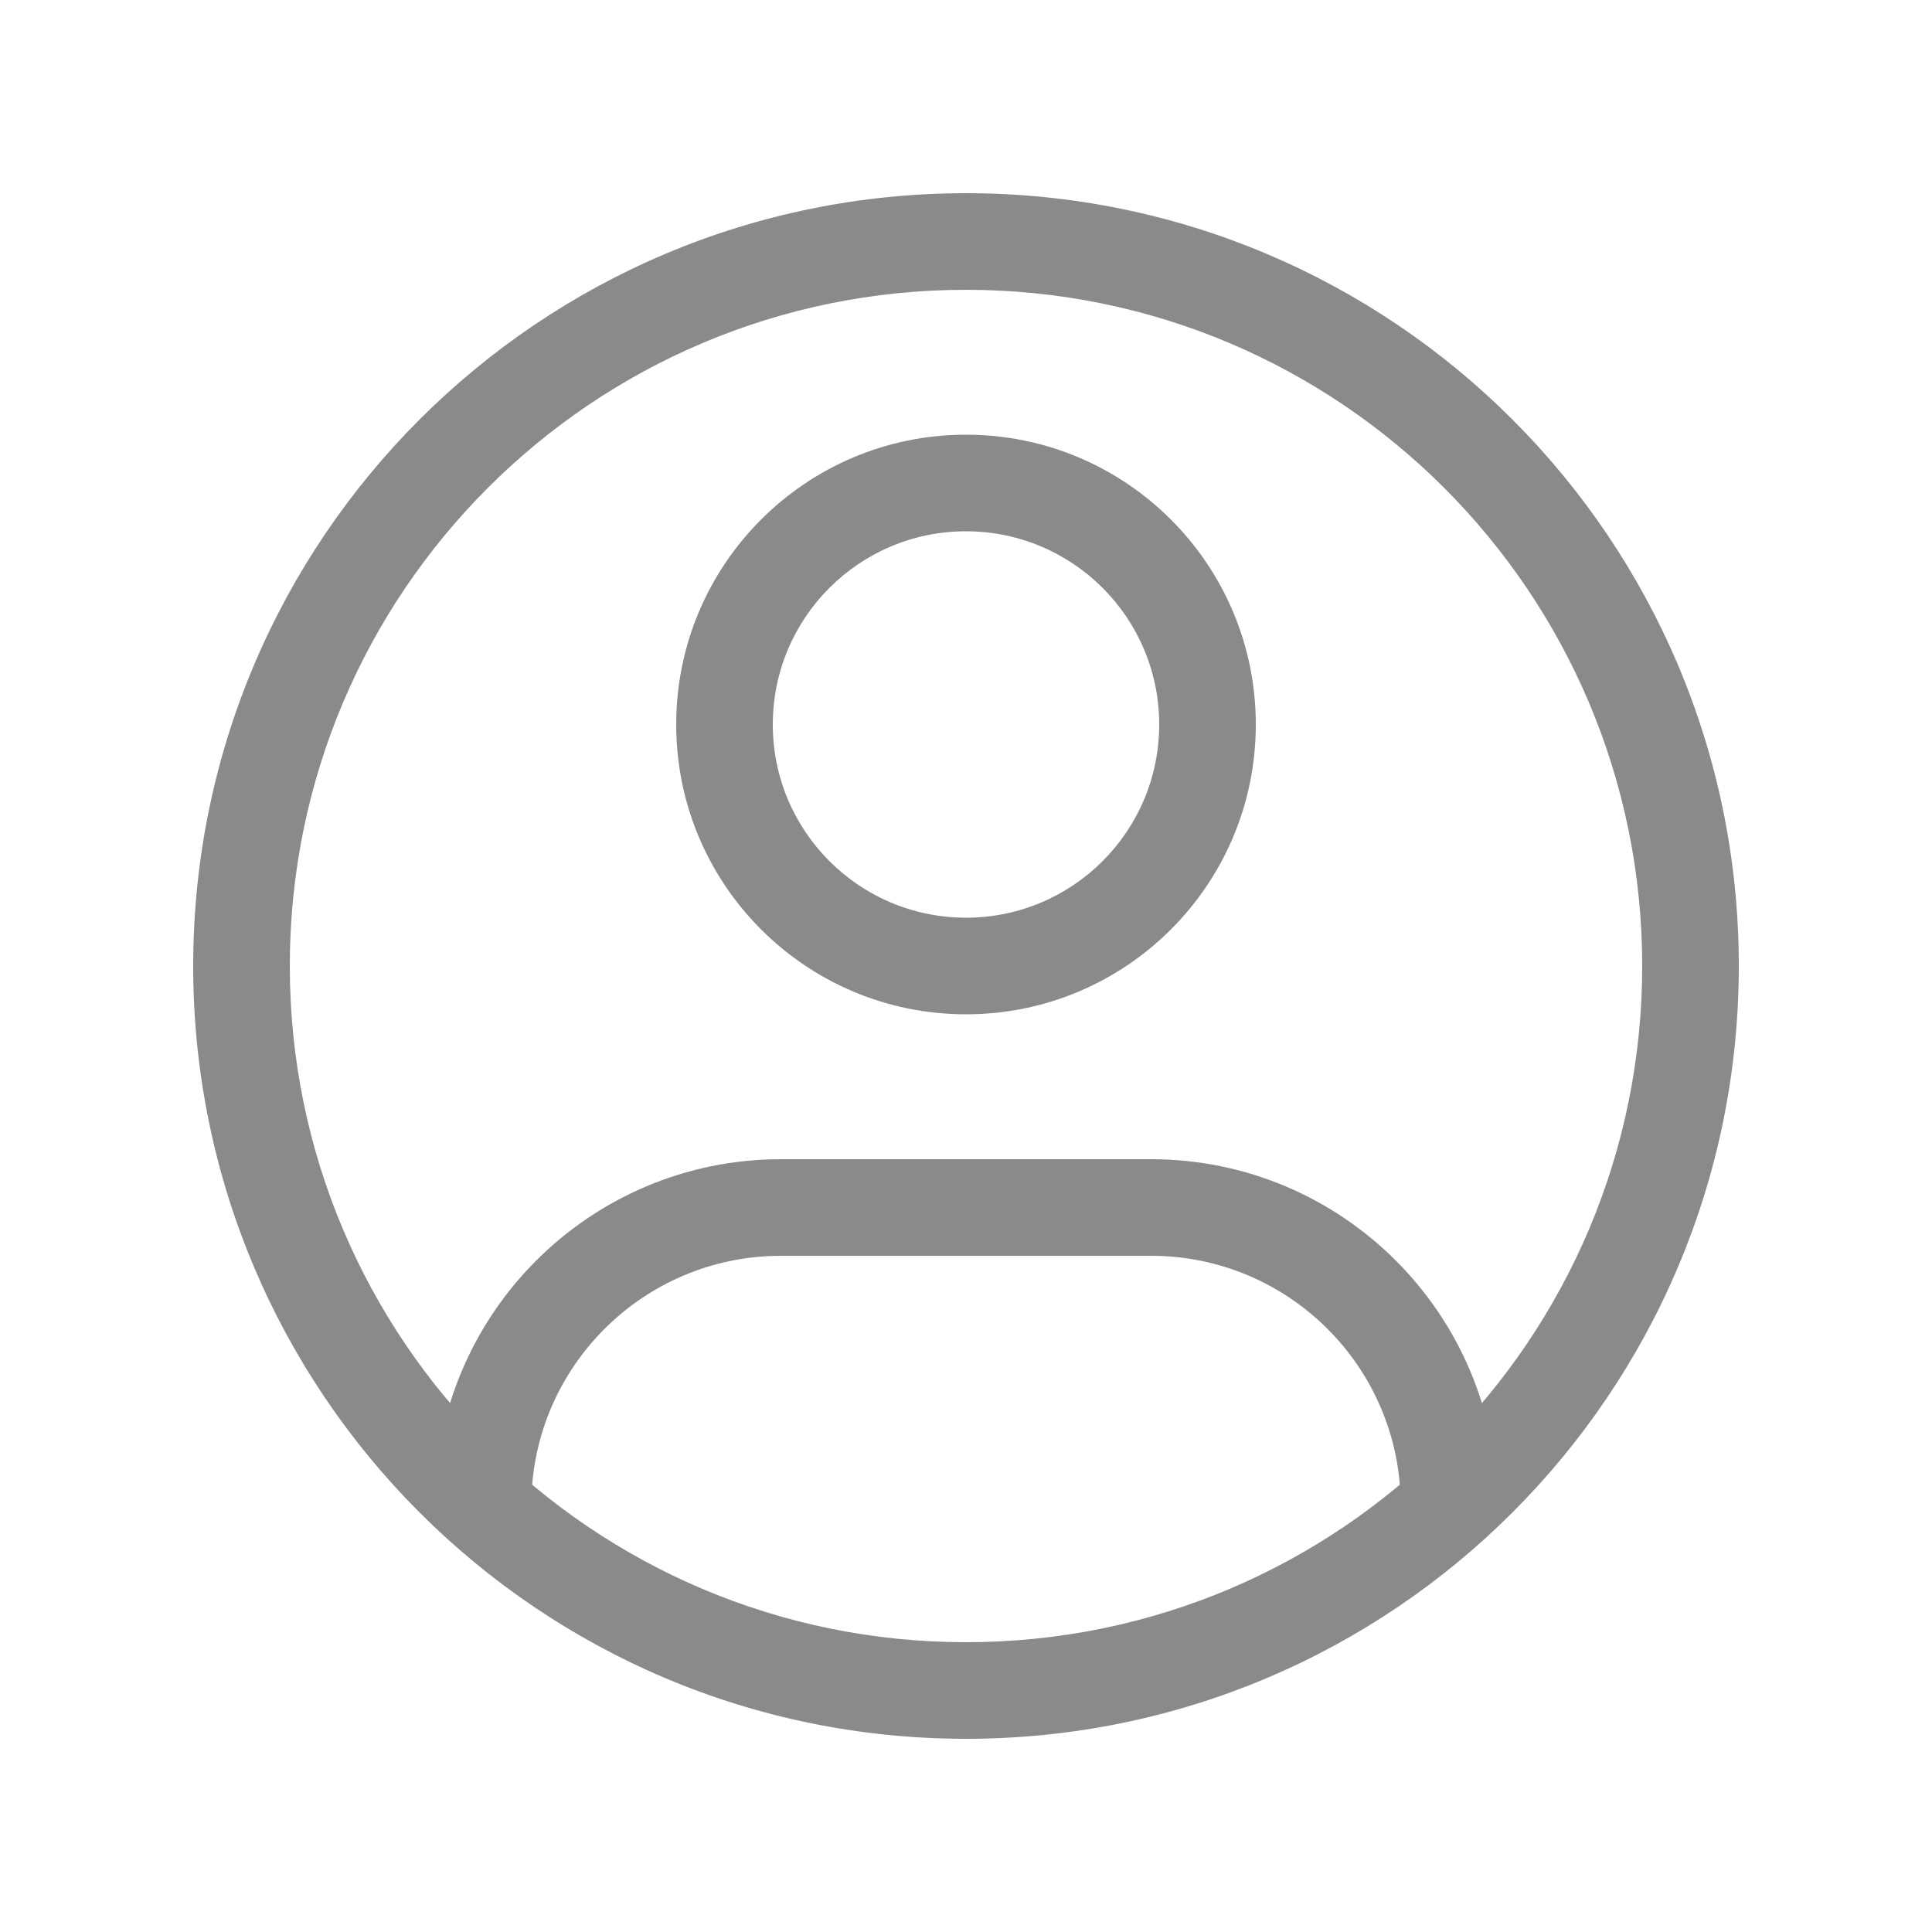 <svg width="40" height="40" viewBox="0 0 40 40" fill="none" xmlns="http://www.w3.org/2000/svg">
<path d="M16.17 26H23.83V24H16.17V26ZM23.83 26C26.685 26 29 28.315 29 31.17H31C31 27.21 27.79 24 23.83 24V26ZM16.17 24C12.21 24 9 27.21 9 31.17H11C11 28.315 13.315 26 16.17 26V24ZM24 15C24 17.209 22.209 19 20 19V21C23.314 21 26 18.314 26 15H24ZM20 19C17.791 19 16 17.209 16 15H14C14 18.314 16.686 21 20 21V19ZM16 15C16 12.791 17.791 11 20 11V9C16.686 9 14 11.686 14 15H16ZM20 11C22.209 11 24 12.791 24 15H26C26 11.686 23.314 9 20 9V11ZM34 20C34 27.732 27.732 34 20 34V36C28.837 36 36 28.837 36 20H34ZM20 34C12.268 34 6 27.732 6 20H4C4 28.837 11.163 36 20 36V34ZM6 20C6 12.268 12.268 6 20 6V4C11.163 4 4 11.163 4 20H6ZM20 6C27.732 6 34 12.268 34 20H36C36 11.163 28.837 4 20 4V6Z" fill="#8A8A8A"/>
</svg>
